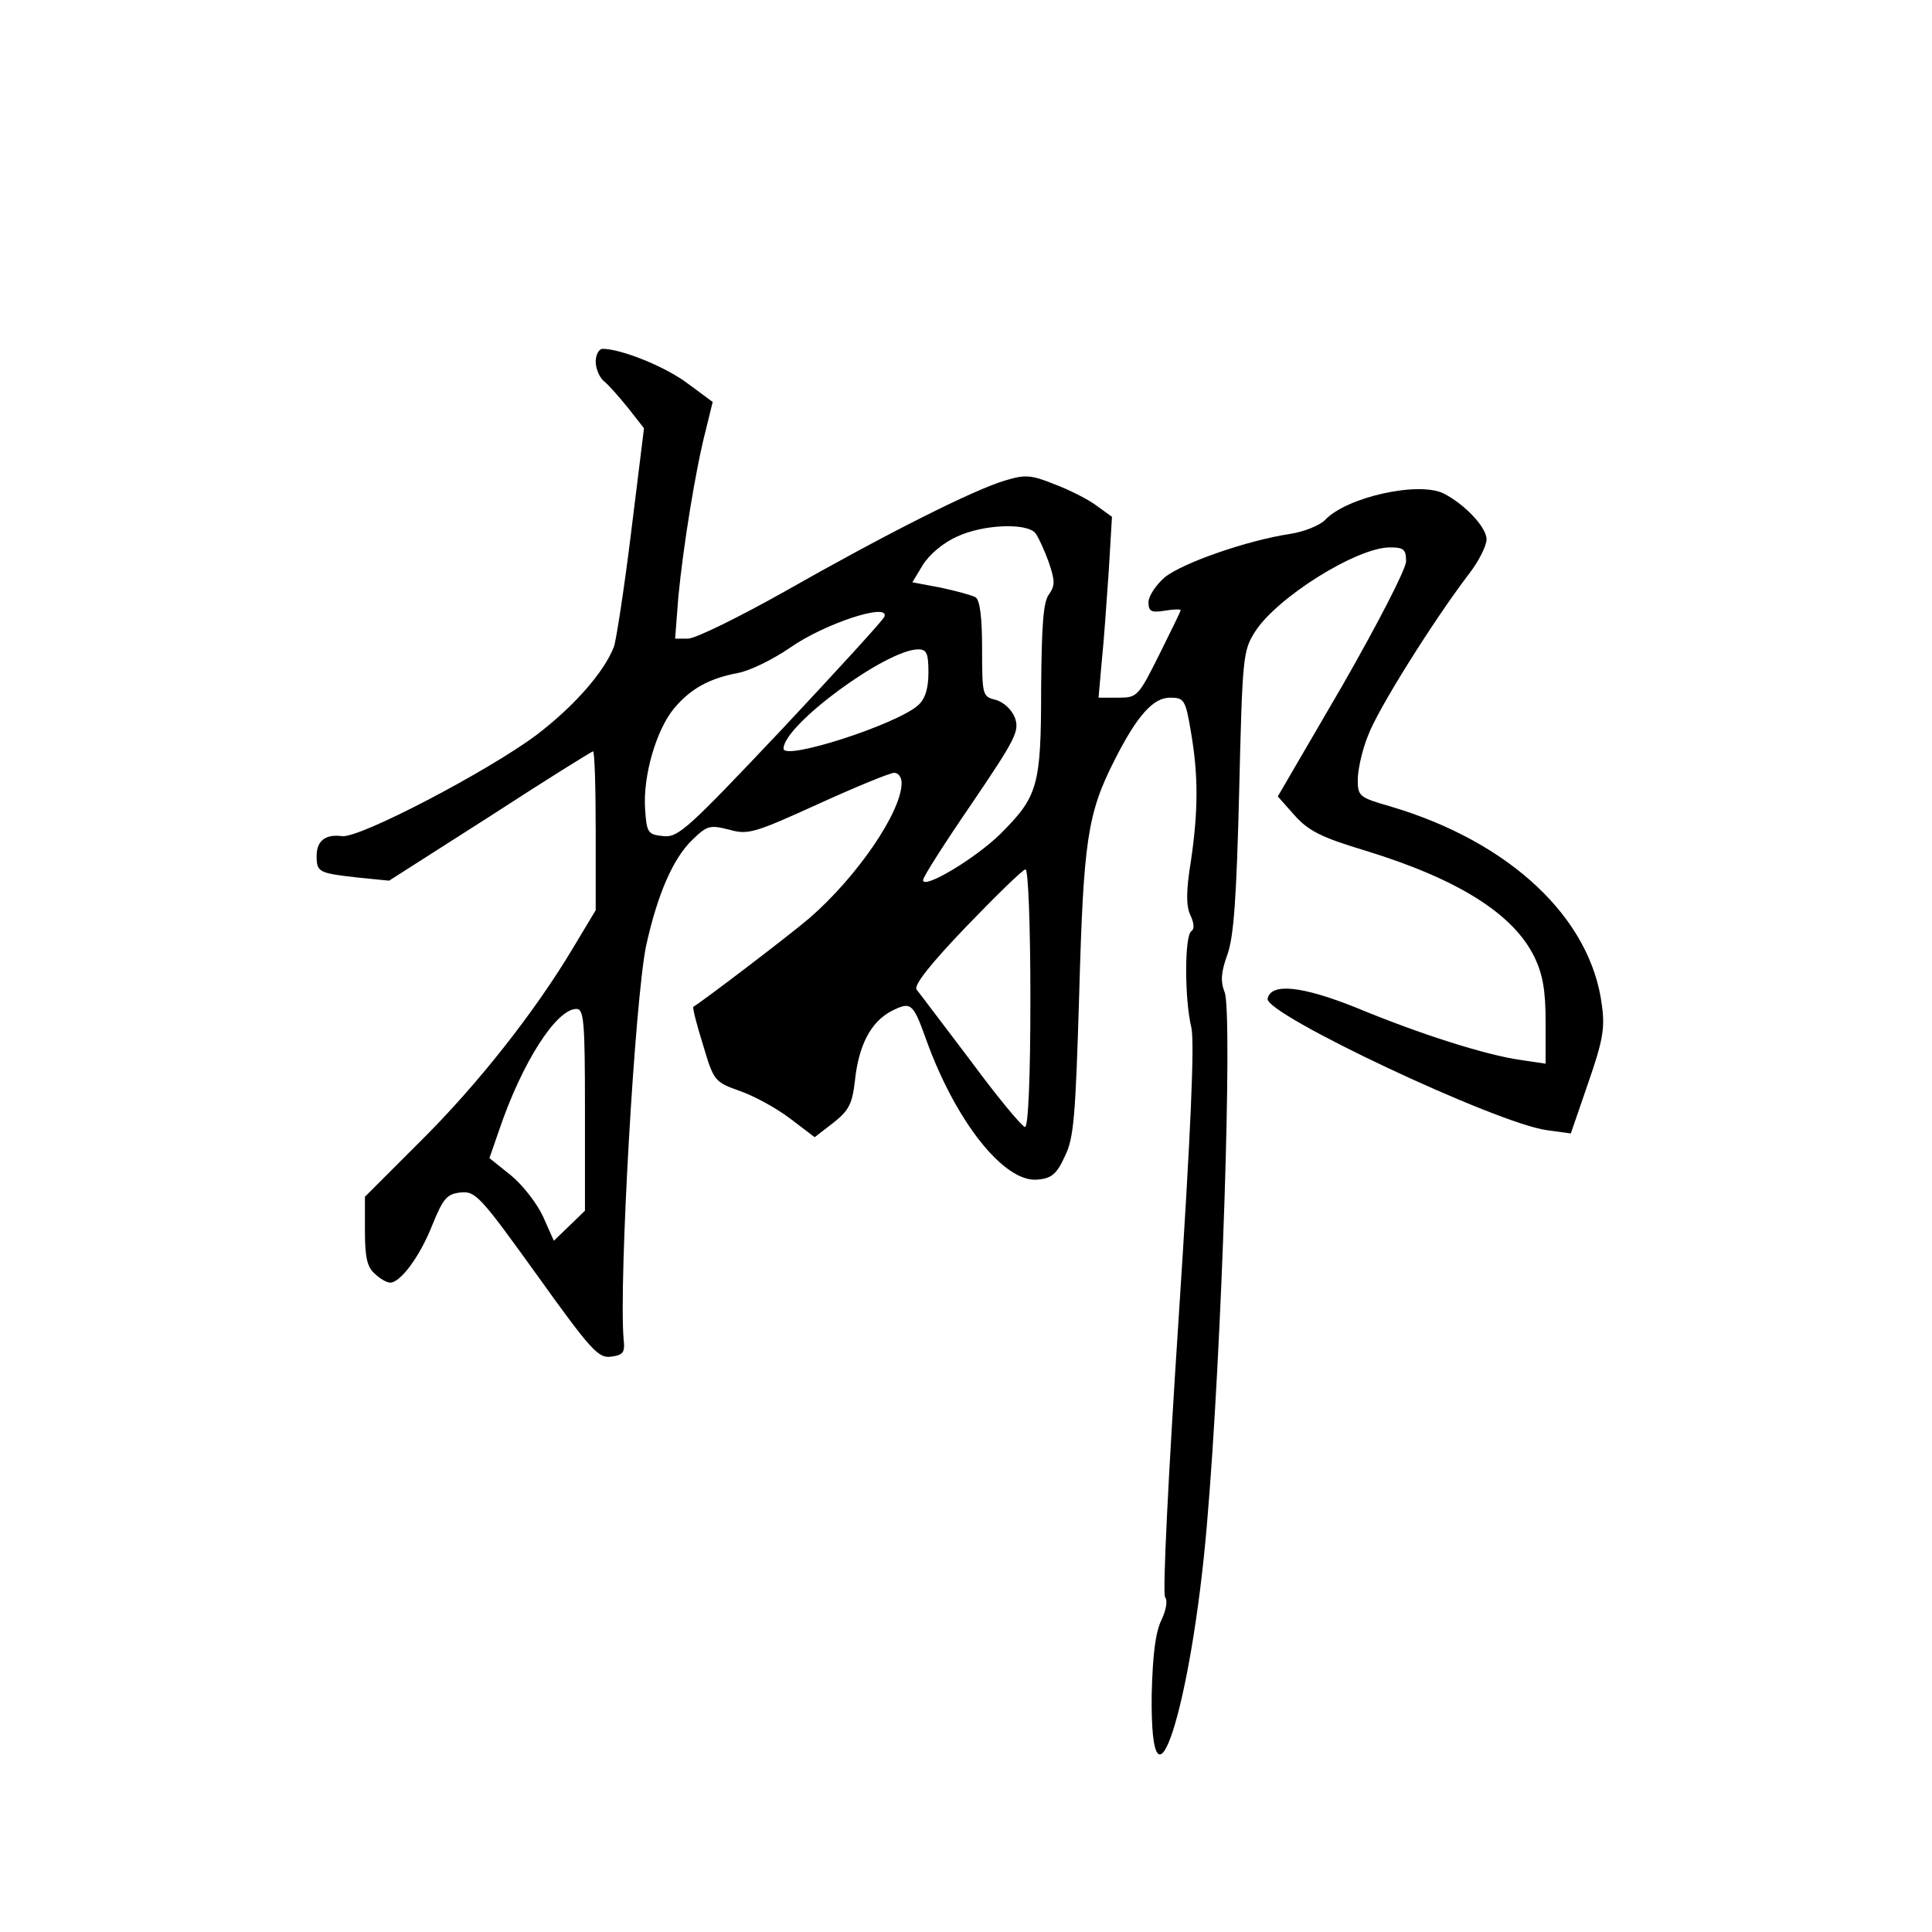 <?xml version="1.0" standalone="no"?>
<!DOCTYPE svg PUBLIC "-//W3C//DTD SVG 20010904//EN"
 "http://www.w3.org/TR/2001/REC-SVG-20010904/DTD/svg10.dtd">
<svg version="1.0" xmlns="http://www.w3.org/2000/svg"
 width="360pt" height="360pt" viewBox="0 0 360 360"
 preserveAspectRatio="xMidYMid meet">
<g transform="translate(0,360) scale(0.1,-0.1)"
fill="#000000" stroke="none">
<path d="M1110 2926 c0 -13 7 -29 15 -36 9 -7 29 -30 46 -51 l29 -37 -24 -194
c-13 -106 -28 -202 -32 -213 -18 -47 -74 -111 -145 -165 -90 -67 -330 -193
-362 -188 -31 4 -47 -9 -47 -37 0 -30 4 -32 75 -40 l60 -6 188 120 c103 67
190 121 192 121 3 0 5 -67 5 -148 l0 -148 -42 -70 c-71 -119 -178 -255 -285
-361 l-103 -103 0 -63 c0 -49 4 -68 18 -80 10 -10 23 -17 29 -17 19 0 55 48
78 106 21 52 28 59 53 62 28 3 37 -7 142 -153 101 -141 115 -156 138 -153 23
3 27 7 24 33 -9 107 21 632 42 733 21 95 50 163 87 198 27 26 32 27 68 18 35
-10 47 -6 166 48 70 32 134 58 141 58 8 0 14 -8 14 -19 0 -54 -84 -176 -172
-252 -40 -34 -195 -152 -216 -165 -2 -1 6 -33 18 -71 20 -67 21 -69 69 -86 26
-9 68 -32 93 -51 l46 -35 35 27 c29 23 35 35 40 78 7 67 30 110 68 130 36 18
40 16 64 -51 55 -154 146 -269 208 -263 26 2 36 10 51 43 17 34 20 72 27 305
8 283 15 334 66 434 42 83 72 116 103 116 26 0 29 -3 39 -63 14 -81 14 -147 0
-242 -9 -55 -9 -83 -1 -100 7 -15 8 -26 2 -30 -13 -8 -13 -127 0 -180 6 -28
-1 -194 -24 -545 -19 -289 -30 -510 -25 -516 5 -7 2 -24 -7 -43 -11 -23 -16
-63 -18 -138 -3 -263 74 -25 103 317 28 324 48 951 33 991 -8 20 -7 37 5 70
12 34 17 104 22 304 6 249 7 262 29 297 40 64 190 158 252 158 26 0 30 -4 30
-26 0 -14 -52 -115 -119 -232 l-120 -206 31 -35 c26 -29 49 -41 132 -66 173
-53 276 -118 315 -198 16 -33 21 -63 21 -121 l0 -78 -47 7 c-64 9 -187 48
-305 97 -102 41 -160 47 -166 17 -5 -29 428 -233 521 -245 l44 -6 32 93 c27
78 32 102 26 145 -20 163 -171 305 -393 371 -59 17 -62 19 -62 50 0 18 8 55
19 82 18 49 121 213 187 300 19 24 34 54 34 66 0 22 -39 64 -79 85 -46 24
-182 -6 -222 -49 -10 -10 -39 -22 -66 -26 -79 -12 -200 -54 -233 -81 -16 -14
-30 -35 -30 -46 0 -17 5 -20 30 -16 17 3 30 3 30 1 0 -2 -18 -39 -40 -83 -39
-78 -41 -80 -76 -80 l-37 0 6 68 c4 37 9 112 13 168 l6 101 -29 21 c-16 12
-52 30 -79 40 -42 17 -54 18 -90 7 -59 -17 -225 -101 -408 -205 -87 -49 -170
-90 -184 -90 l-24 0 6 78 c9 93 32 237 51 310 l13 53 -46 34 c-42 32 -125 65
-159 65 -7 0 -13 -11 -13 -24z m819 -319 c6 -8 17 -32 25 -54 12 -35 12 -44 1
-60 -11 -13 -14 -57 -15 -176 0 -182 -6 -201 -76 -271 -47 -46 -144 -104 -144
-86 0 6 41 70 91 143 82 121 89 135 80 160 -6 15 -21 29 -36 33 -24 6 -25 8
-25 94 0 60 -4 91 -12 97 -7 4 -37 12 -65 18 l-53 10 20 33 c12 19 38 41 63
52 49 23 129 26 146 7z m-281 -156 c-1 -5 -88 -100 -192 -211 -174 -184 -192
-201 -220 -198 -29 3 -31 6 -34 51 -4 62 21 147 54 187 31 37 66 56 119 66 22
4 65 25 97 47 64 45 186 85 176 58z m82 -104 c0 -30 -6 -49 -19 -61 -40 -36
-251 -104 -251 -81 0 44 192 185 251 185 16 0 19 -8 19 -43z m190 -607 c0
-148 -4 -240 -10 -240 -5 0 -51 55 -101 123 -51 67 -96 127 -101 133 -6 8 26
48 93 118 56 58 105 106 110 106 5 0 9 -106 9 -240z m-830 -208 l0 -188 -29
-28 -29 -28 -20 45 c-11 24 -38 59 -60 77 l-40 32 18 52 c43 127 107 226 144
226 14 0 16 -22 16 -188z"/>
</g>
</svg>
